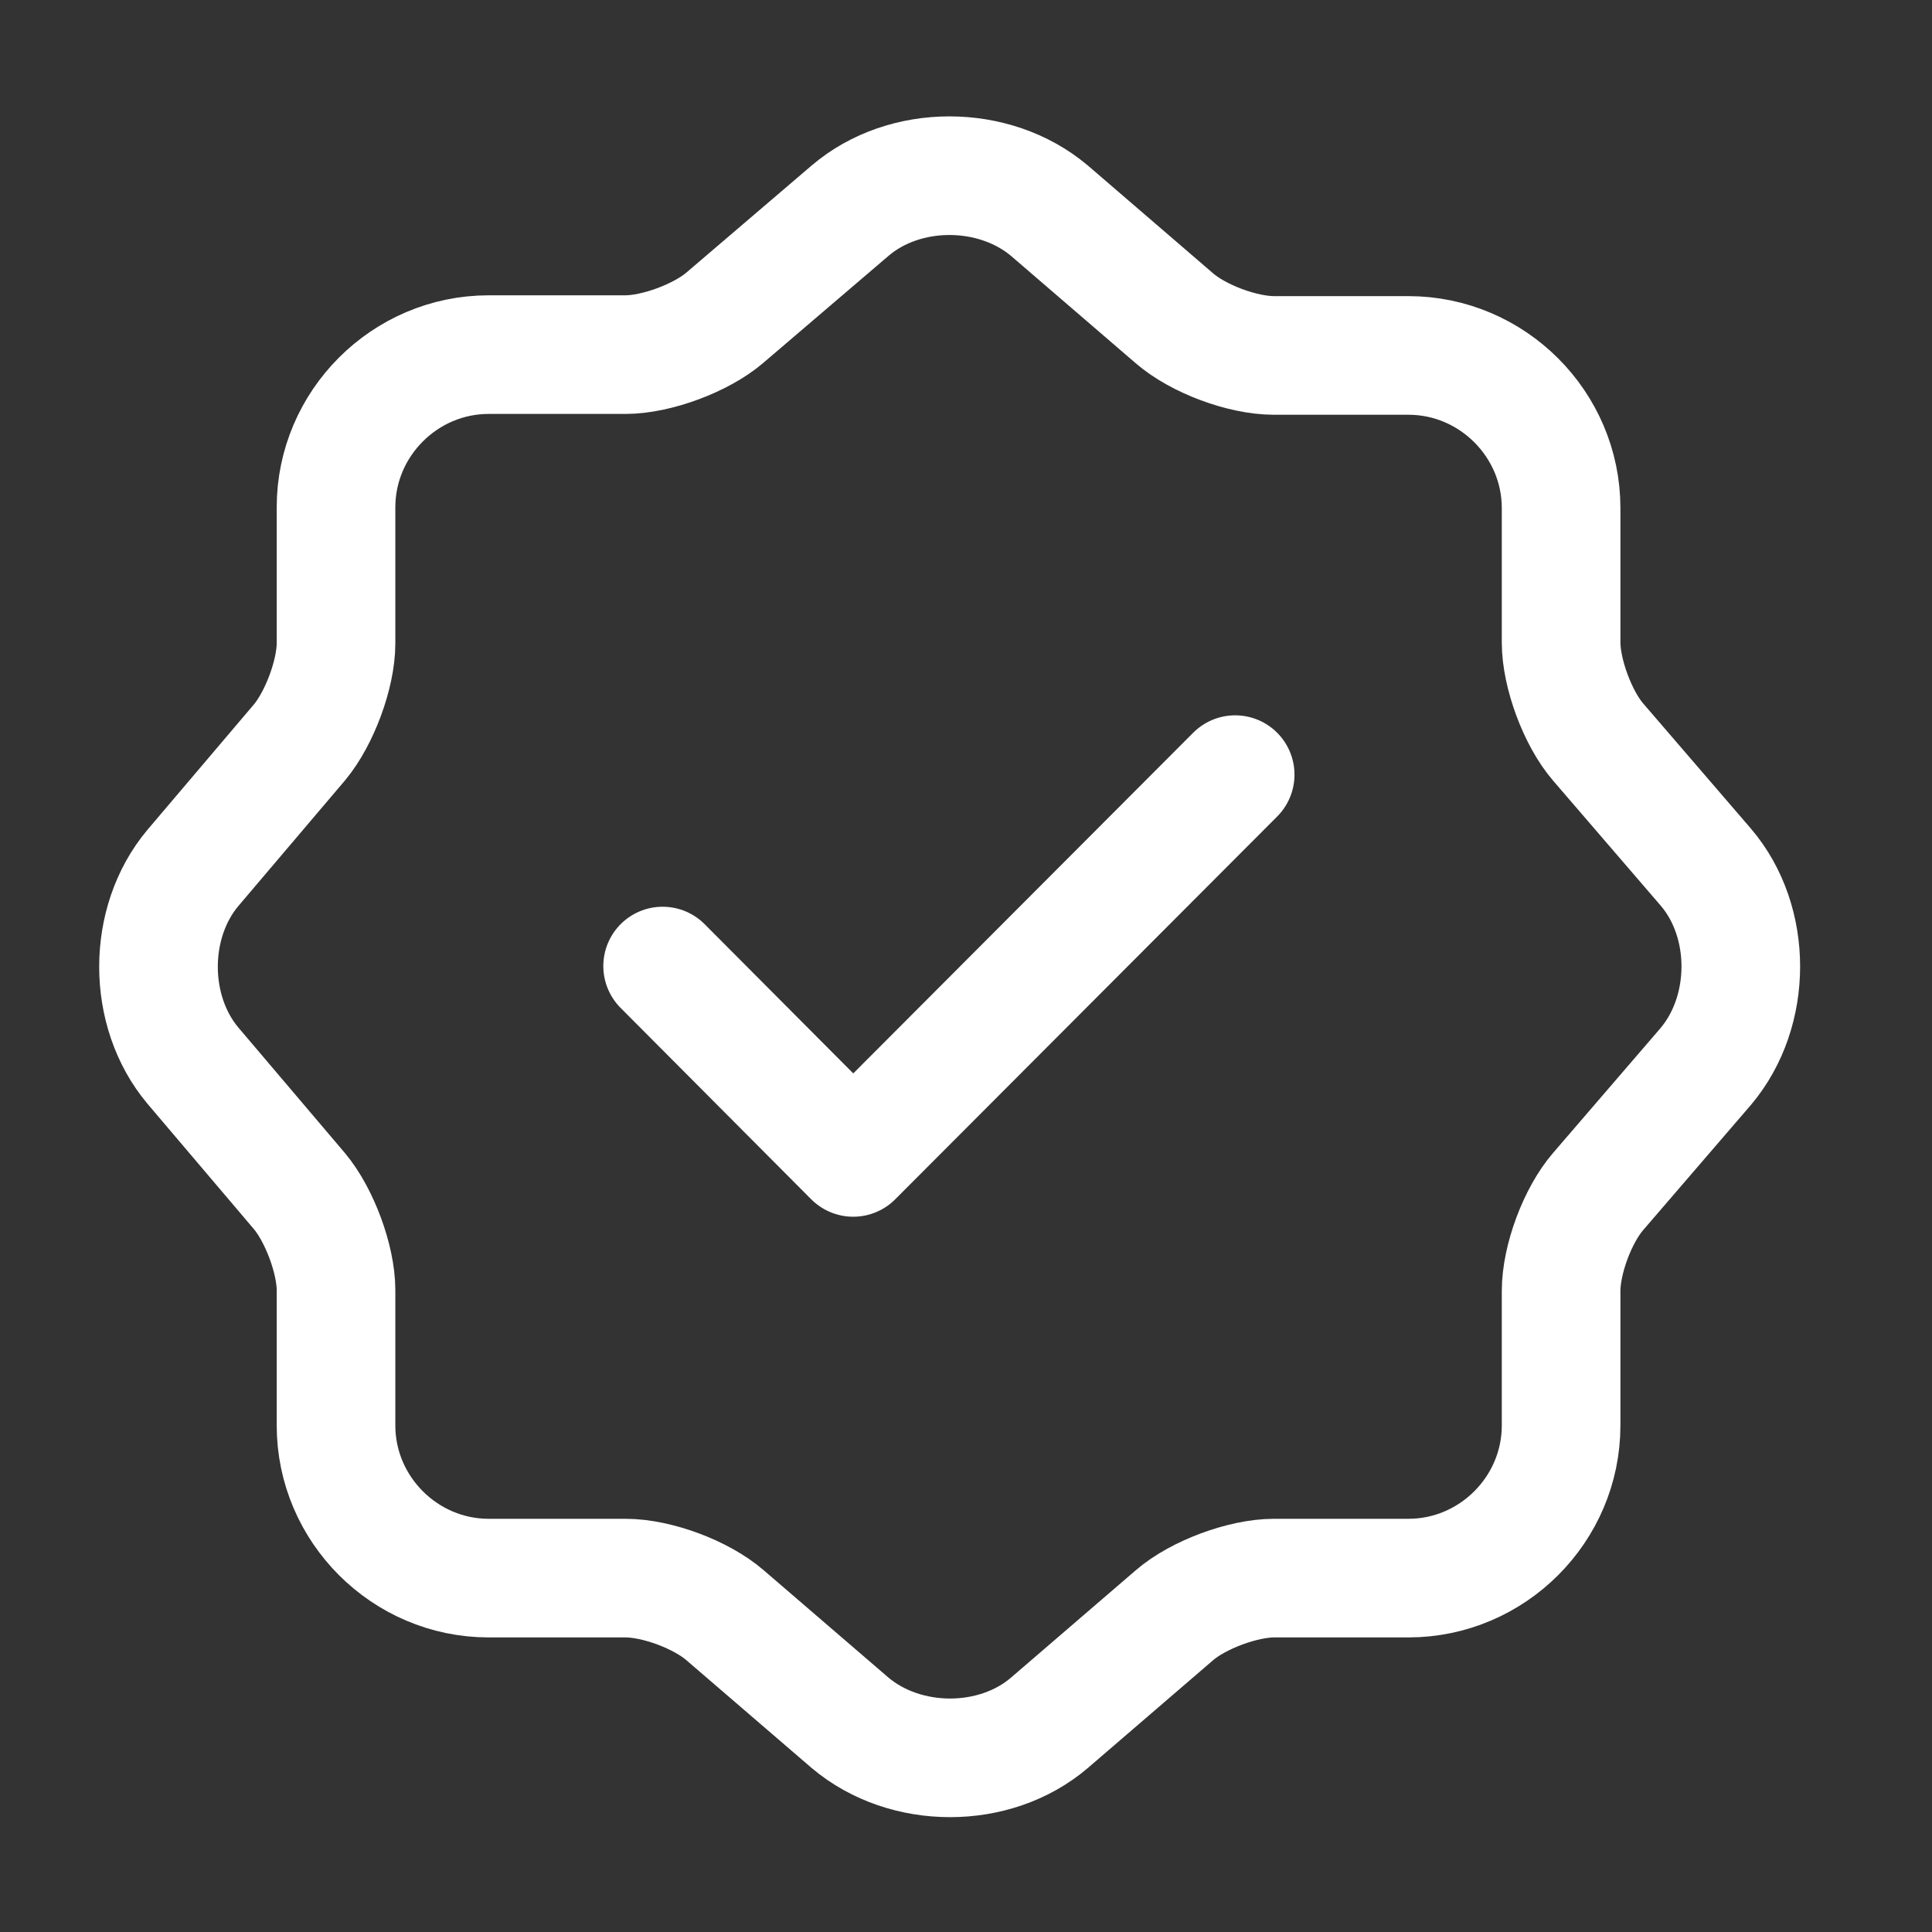 <svg width="40" height="40" viewBox="0 0 40 40" fill="none" xmlns="http://www.w3.org/2000/svg">
<rect x="0" y="0" width="40" height="40" fill="#333333" stroke="none"/>
<path d="M13.719 20.001L17.665 23.963L25.573 16.038" stroke="white" stroke-width="2.456" stroke-linecap="round" stroke-linejoin="round"/>
<path d="M17.6 4.362C18.73 3.396 20.58 3.396 21.727 4.362L24.314 6.589C24.805 7.015 25.722 7.359 26.377 7.359H29.16C30.896 7.359 32.321 8.783 32.321 10.519V13.303C32.321 13.941 32.664 14.874 33.09 15.366L35.317 17.953C36.283 19.082 36.283 20.933 35.317 22.079L33.09 24.666C32.664 25.157 32.321 26.074 32.321 26.729V29.513C32.321 31.248 30.896 32.673 29.16 32.673H26.377C25.738 32.673 24.805 33.017 24.314 33.443L21.727 35.669C20.597 36.636 18.747 36.636 17.6 35.669L15.013 33.443C14.522 33.017 13.605 32.673 12.95 32.673H10.117C8.382 32.673 6.957 31.248 6.957 29.513V26.713C6.957 26.074 6.613 25.157 6.204 24.666L3.994 22.063C3.044 20.933 3.044 19.099 3.994 17.969L6.204 15.366C6.613 14.874 6.957 13.957 6.957 13.319V10.502C6.957 8.767 8.382 7.342 10.117 7.342H12.95C13.589 7.342 14.522 6.998 15.013 6.573L17.6 4.362Z" stroke="white" stroke-width="2.456" stroke-linecap="round" stroke-linejoin="round"/>
</svg>